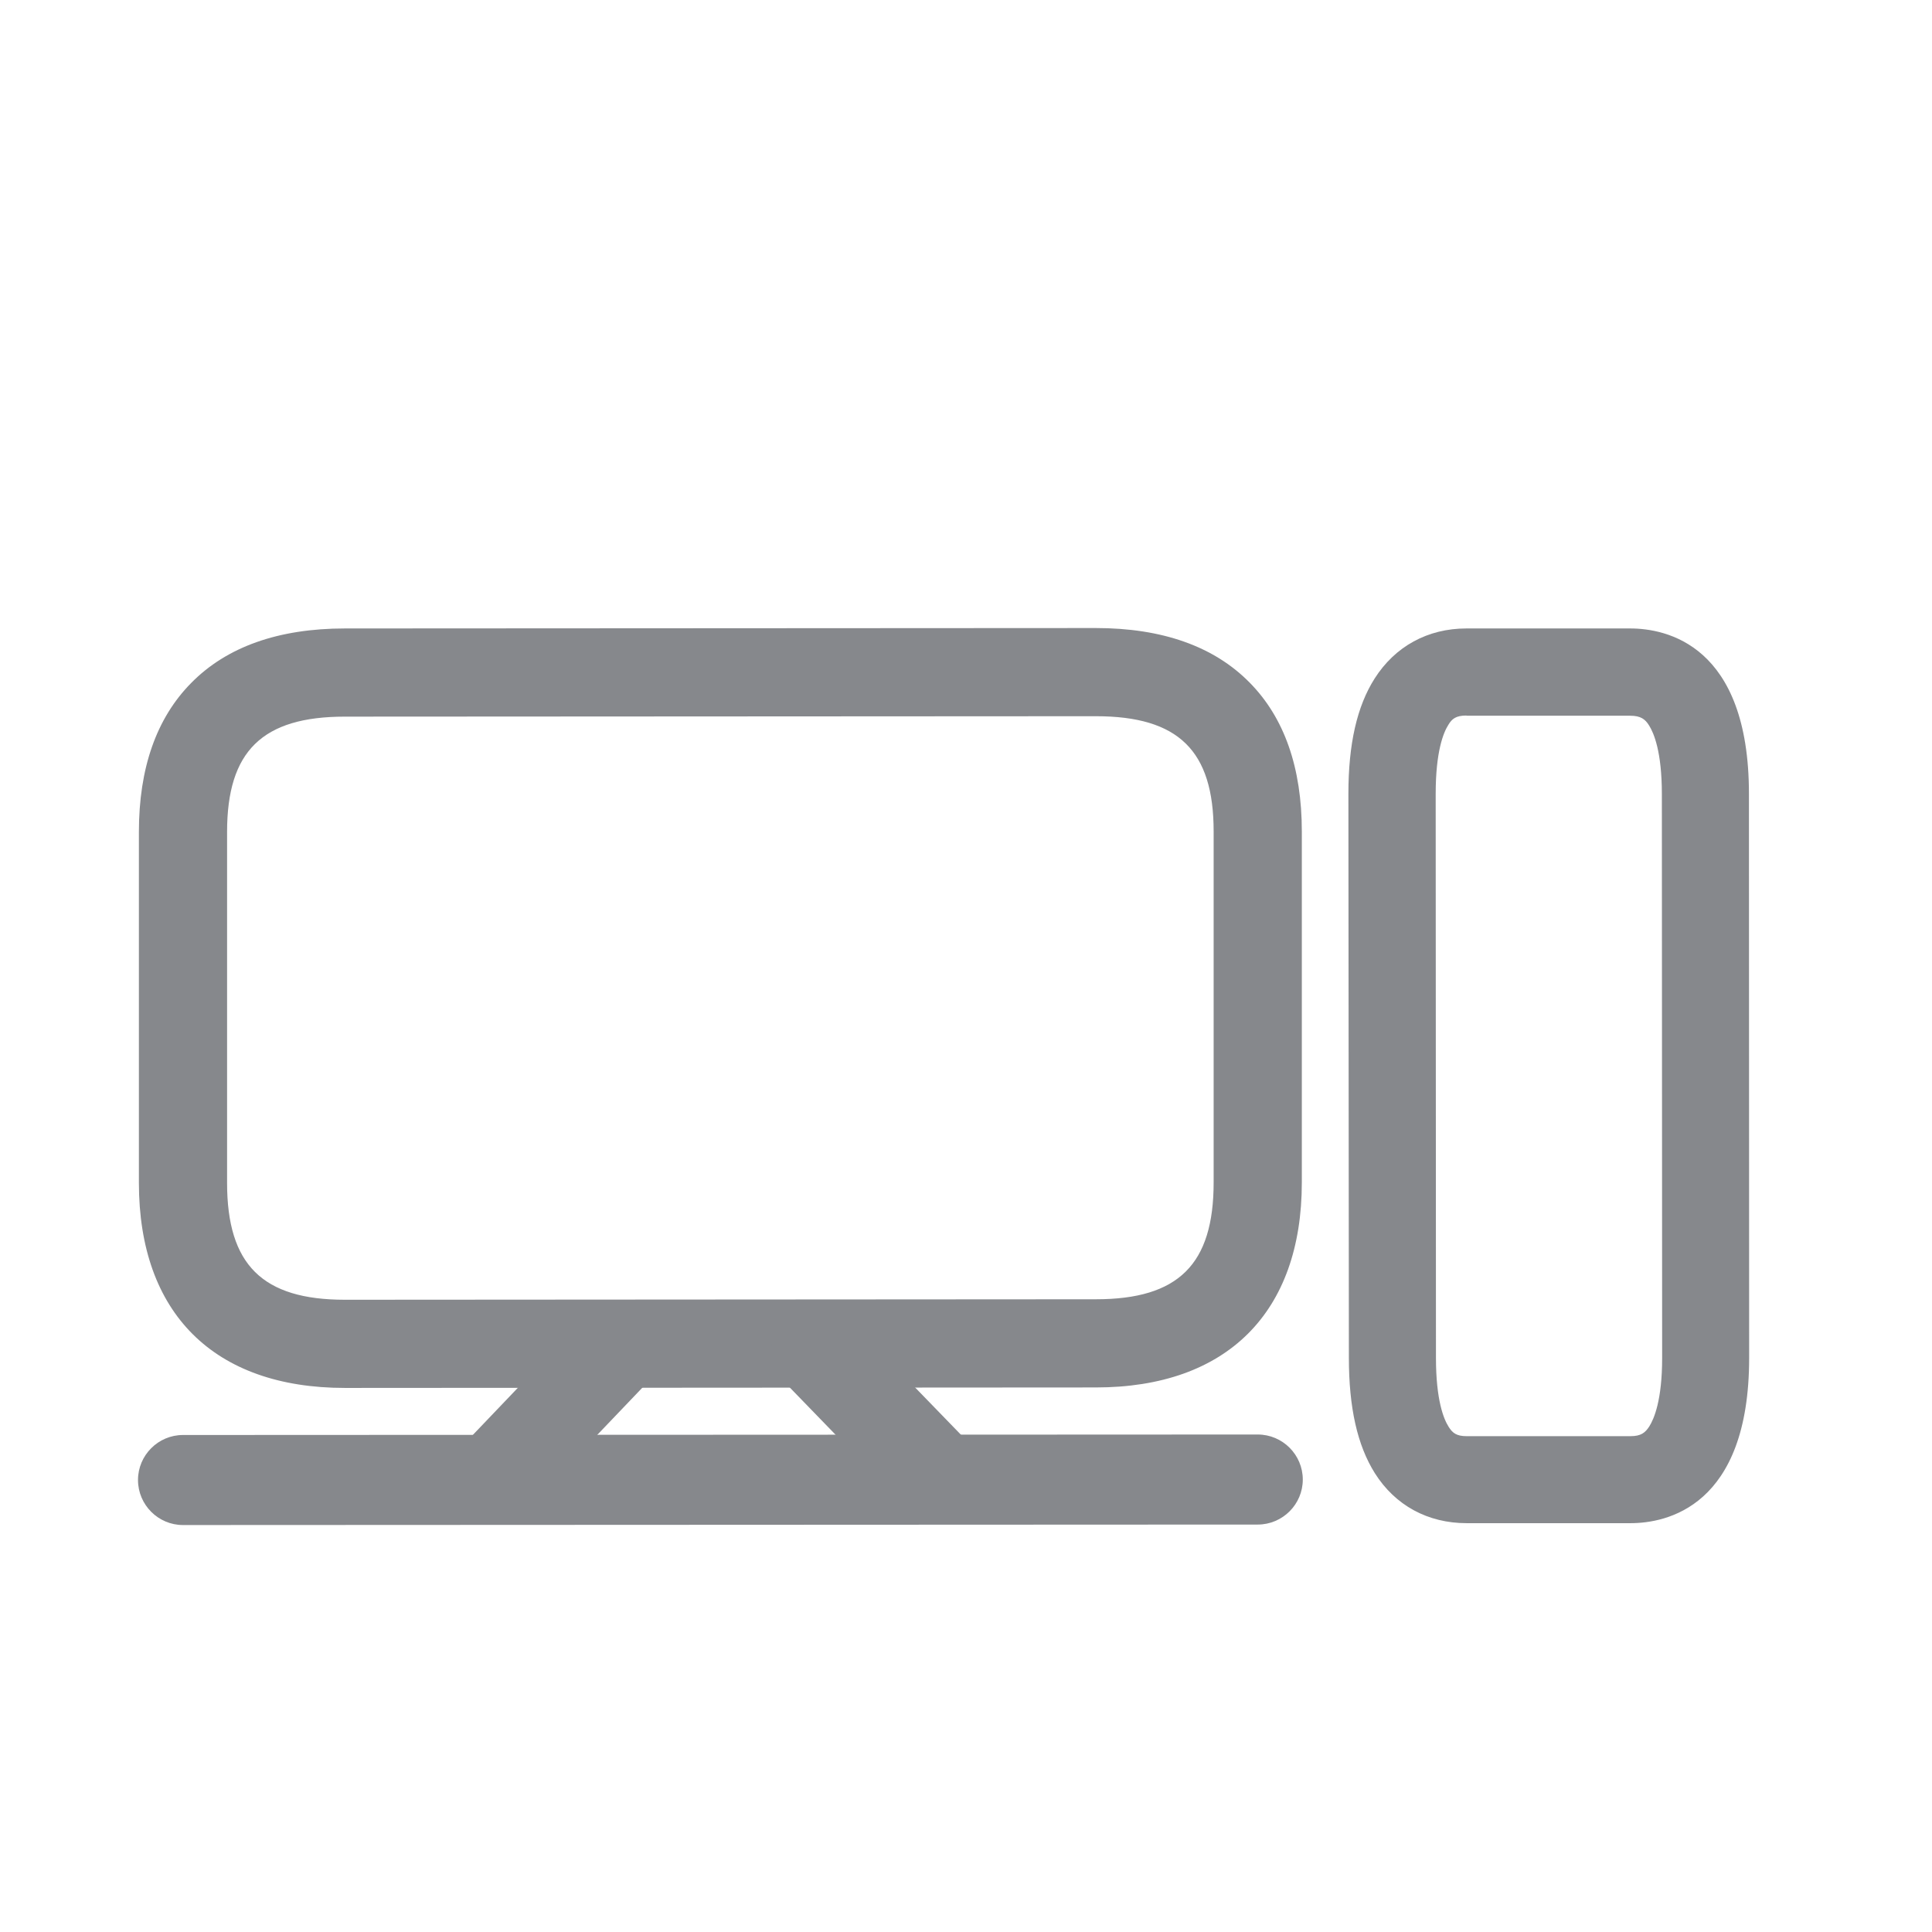 <svg width="28" height="28" viewBox="0 0 28 28" fill="none" xmlns="http://www.w3.org/2000/svg">
<path d="M4.999 20.115C3.102 20.115 2.013 19.033 2.013 17.142V12.057C2.013 11.135 2.266 10.41 2.769 9.9C3.285 9.374 4.037 9.108 4.999 9.108L15.882 9.102C16.844 9.102 17.596 9.368 18.112 9.894C18.614 10.403 18.867 11.128 18.867 12.05V17.136C18.867 19.023 17.779 20.108 15.882 20.108L4.999 20.115ZM15.882 10.38L4.999 10.386C3.801 10.386 3.291 10.886 3.291 12.057V17.142C3.291 18.331 3.804 18.837 4.999 18.837L15.882 18.83C17.08 18.83 17.589 18.324 17.589 17.136V12.05C17.589 10.879 17.08 10.38 15.882 10.38ZM2.652 22.102C2.293 22.102 2 21.809 2 21.449C2 21.09 2.293 20.797 2.652 20.797L18.228 20.79C18.588 20.79 18.881 21.083 18.881 21.443C18.881 21.802 18.588 22.095 18.228 22.095L2.652 22.102Z" fill="#86888C"/>
<path d="M7.318 21.902C7.155 21.902 6.995 21.842 6.869 21.722C6.609 21.473 6.599 21.06 6.849 20.8L8.41 19.166C8.659 18.907 9.072 18.897 9.331 19.146C9.591 19.396 9.601 19.809 9.351 20.068L7.79 21.702C7.664 21.832 7.491 21.902 7.318 21.902ZM13.542 21.985C13.372 21.985 13.202 21.919 13.072 21.786L11.362 20.022C11.112 19.762 11.119 19.349 11.375 19.1C11.635 18.85 12.047 18.857 12.297 19.113L14.008 20.877C14.257 21.137 14.251 21.549 13.994 21.799C13.868 21.925 13.705 21.985 13.542 21.985ZM23.63 22.075H21.256C20.694 22.075 20.221 21.819 19.925 21.35C19.672 20.947 19.549 20.401 19.549 19.679L19.542 11.505C19.542 10.783 19.666 10.237 19.922 9.834C20.218 9.368 20.691 9.108 21.253 9.108H23.626C24.142 9.108 25.347 9.341 25.347 11.505L25.35 19.679C25.35 21.842 24.145 22.075 23.63 22.075ZM21.253 10.37C21.103 10.37 21.043 10.416 20.99 10.506C20.92 10.616 20.807 10.889 20.807 11.505L20.811 19.679C20.811 20.294 20.924 20.567 20.994 20.677C21.05 20.767 21.107 20.814 21.256 20.814H23.63C23.783 20.814 23.843 20.764 23.902 20.674C23.972 20.564 24.089 20.291 24.089 19.682L24.085 11.508C24.085 10.896 23.969 10.623 23.899 10.513C23.843 10.423 23.779 10.373 23.626 10.373H21.253V10.37Z" fill="#86888C"/>
</svg>
